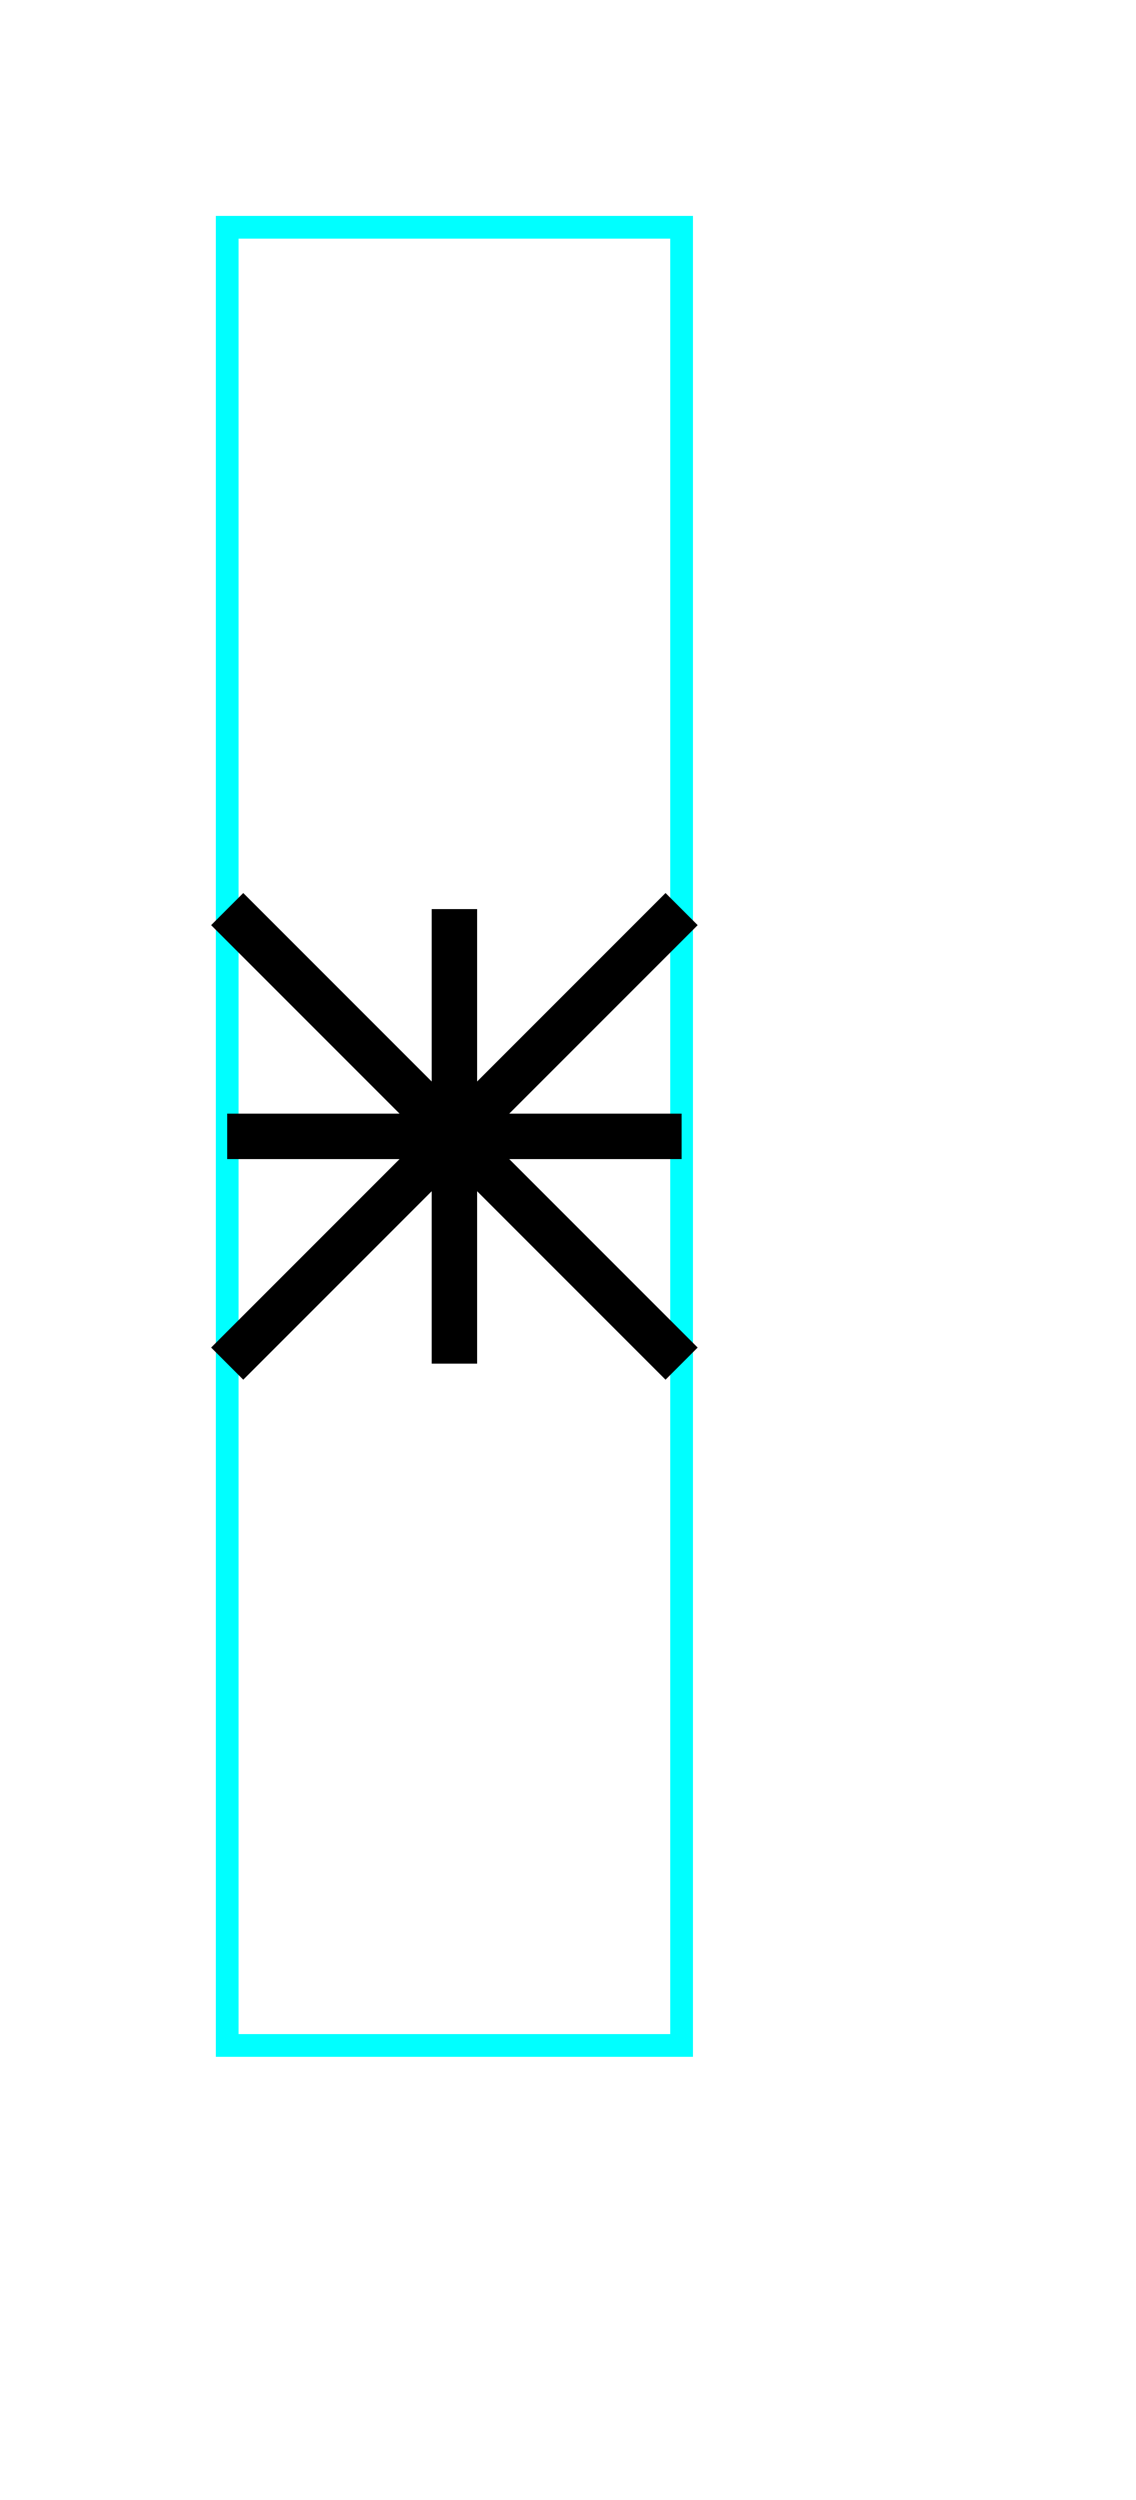 <?xml version="1.0" encoding="utf-8" ?>
<svg baseProfile="tiny" height="11" version="1.2" width="5" xmlns="http://www.w3.org/2000/svg" xmlns:ev="http://www.w3.org/2001/xml-events" xmlns:xlink="http://www.w3.org/1999/xlink">
  <defs/>
  <path d="M1,1 L3,1 L3,9 L1,9Z" fill="none" stroke="rgb(0%,100%,100%)" stroke-width="0.1"/>
  <path d="M1,5 L3,5" fill="none" stroke="rgb(0%,0%,0%)" stroke-width="0.2"/>
  <path d="M2,4 L2,6" fill="none" stroke="rgb(0%,0%,0%)" stroke-width="0.2"/>
  <path d="M1,4 L3,6" fill="none" stroke="rgb(0%,0%,0%)" stroke-width="0.2"/>
  <path d="M1,6 L3,4" fill="none" stroke="rgb(0%,0%,0%)" stroke-width="0.2"/>
</svg>
